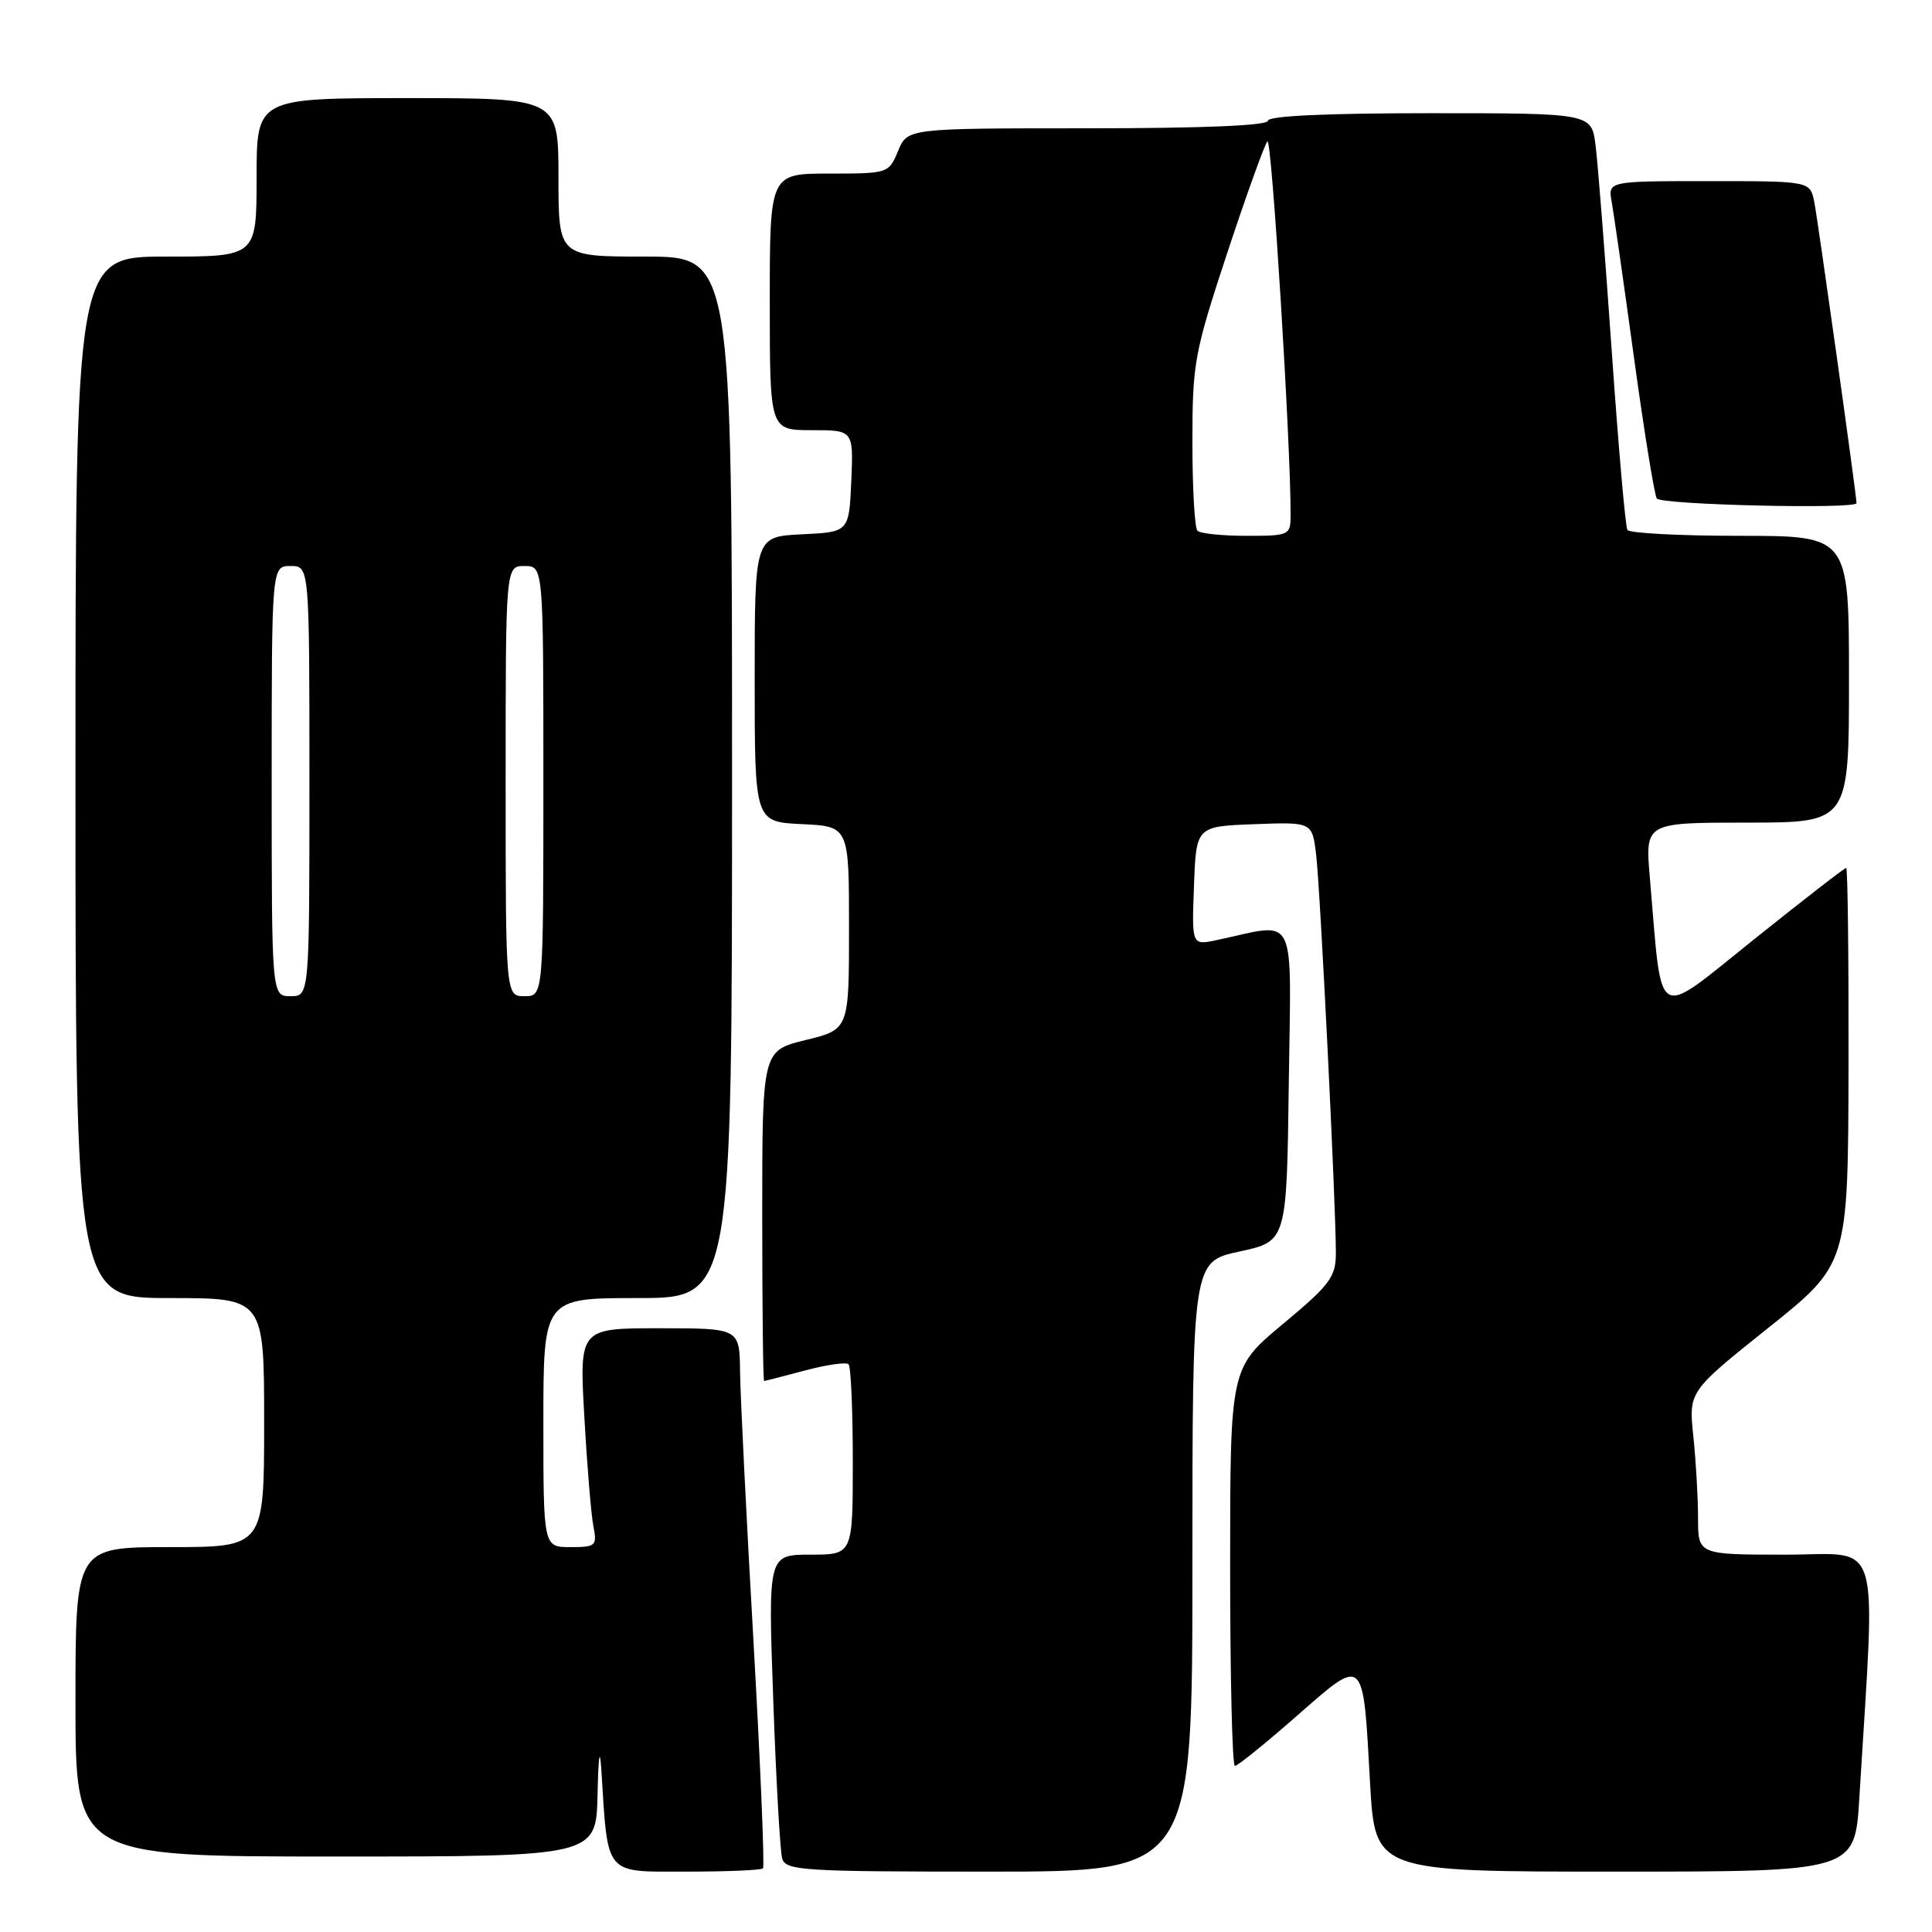 <?xml version="1.0" encoding="UTF-8" standalone="no"?>
<!DOCTYPE svg PUBLIC "-//W3C//DTD SVG 1.1//EN" "http://www.w3.org/Graphics/SVG/1.1/DTD/svg11.dtd" >
<svg xmlns="http://www.w3.org/2000/svg" xmlns:xlink="http://www.w3.org/1999/xlink" version="1.1" viewBox="0 0 256 256">
 <g >
 <path fill="currentColor"
d=" M 101.10 247.57 C 101.33 247.33 100.76 233.72 99.83 217.32 C 98.89 200.92 98.10 184.91 98.06 181.75 C 98.00 176.00 98.00 176.00 87.38 176.00 C 76.76 176.00 76.76 176.00 77.43 187.75 C 77.79 194.21 78.33 200.74 78.63 202.25 C 79.13 204.84 78.95 205.00 75.58 205.00 C 72.00 205.00 72.00 205.00 72.00 188.50 C 72.00 172.00 72.00 172.00 84.50 172.00 C 97.00 172.00 97.00 172.00 97.00 103.00 C 97.00 34.00 97.00 34.00 85.50 34.00 C 74.00 34.00 74.00 34.00 74.00 23.50 C 74.00 13.00 74.00 13.00 54.00 13.00 C 34.00 13.00 34.00 13.00 34.00 23.50 C 34.00 34.00 34.00 34.00 22.00 34.00 C 10.00 34.00 10.00 34.00 10.00 103.00 C 10.00 172.00 10.00 172.00 22.50 172.00 C 35.00 172.00 35.00 172.00 35.00 188.50 C 35.00 205.00 35.00 205.00 22.50 205.00 C 10.00 205.00 10.00 205.00 10.00 225.50 C 10.00 246.00 10.00 246.00 44.50 246.00 C 79.00 246.00 79.00 246.00 79.18 237.75 C 79.29 232.64 79.48 231.40 79.68 234.50 C 80.57 248.68 80.00 248.00 90.89 248.00 C 96.27 248.00 100.86 247.81 101.10 247.57 Z  M 158.00 207.59 C 158.00 167.17 158.00 167.17 164.25 165.83 C 170.50 164.48 170.50 164.48 170.77 143.61 C 171.07 120.31 172.06 122.27 161.21 124.57 C 157.91 125.27 157.91 125.27 158.21 117.38 C 158.50 109.50 158.50 109.50 166.18 109.21 C 173.87 108.92 173.87 108.92 174.39 113.21 C 174.94 117.65 177.02 159.78 177.01 166.05 C 177.00 169.22 176.25 170.22 170.00 175.43 C 163.00 181.26 163.00 181.26 163.00 207.63 C 163.00 222.13 163.28 234.00 163.63 234.00 C 163.98 234.00 167.67 231.02 171.83 227.37 C 180.86 219.46 180.60 219.22 181.54 236.25 C 182.20 248.00 182.20 248.00 213.99 248.00 C 245.78 248.00 245.78 248.00 246.37 238.25 C 248.53 202.69 249.53 206.00 236.61 206.00 C 225.00 206.00 225.00 206.00 225.00 201.15 C 225.00 198.48 224.72 193.61 224.38 190.34 C 223.75 184.38 223.75 184.38 234.32 175.94 C 244.88 167.50 244.88 167.50 244.94 141.25 C 244.97 126.81 244.83 115.00 244.63 115.00 C 244.42 115.00 238.91 119.27 232.38 124.50 C 219.05 135.15 220.30 135.90 218.61 116.25 C 217.99 109.00 217.99 109.00 231.49 109.00 C 245.00 109.00 245.00 109.00 245.00 90.00 C 245.00 71.00 245.00 71.00 230.56 71.00 C 222.62 71.00 215.90 70.65 215.64 70.22 C 215.37 69.79 214.44 59.10 213.56 46.47 C 212.68 33.84 211.72 21.59 211.42 19.25 C 210.88 15.00 210.88 15.00 189.44 15.00 C 175.81 15.00 168.00 15.36 168.00 16.00 C 168.00 16.64 159.37 17.00 144.12 17.00 C 120.24 17.00 120.24 17.00 119.00 20.00 C 117.77 22.97 117.69 23.00 109.88 23.00 C 102.00 23.00 102.00 23.00 102.00 40.00 C 102.00 57.00 102.00 57.00 107.55 57.00 C 113.09 57.00 113.09 57.00 112.80 63.75 C 112.50 70.50 112.50 70.50 106.25 70.80 C 100.00 71.10 100.00 71.10 100.00 90.00 C 100.00 108.90 100.00 108.90 106.25 109.20 C 112.50 109.50 112.50 109.50 112.50 122.95 C 112.50 136.41 112.50 136.41 106.75 137.81 C 101.00 139.22 101.00 139.22 101.00 161.11 C 101.00 173.15 101.11 182.99 101.25 182.99 C 101.39 182.98 103.84 182.35 106.69 181.59 C 109.54 180.83 112.13 180.46 112.44 180.77 C 112.75 181.08 113.00 186.88 113.00 193.67 C 113.00 206.00 113.00 206.00 107.38 206.00 C 101.77 206.00 101.77 206.00 102.46 225.25 C 102.83 235.84 103.37 245.29 103.64 246.25 C 104.10 247.86 106.27 248.00 131.07 248.00 C 158.00 248.00 158.00 248.00 158.00 207.59 Z  M 246.00 66.67 C 246.00 65.65 240.86 29.04 240.40 26.75 C 239.84 24.00 239.84 24.00 226.45 24.00 C 213.05 24.00 213.05 24.00 213.56 26.75 C 213.83 28.26 215.16 37.51 216.50 47.30 C 217.84 57.09 219.21 65.52 219.53 66.05 C 220.05 66.89 246.00 67.50 246.00 66.67 Z  M 36.00 103.50 C 36.00 75.00 36.00 75.00 38.50 75.00 C 41.00 75.00 41.00 75.00 41.00 103.50 C 41.00 132.00 41.00 132.00 38.50 132.00 C 36.00 132.00 36.00 132.00 36.00 103.50 Z  M 67.00 103.50 C 67.00 75.00 67.00 75.00 69.50 75.00 C 72.00 75.00 72.00 75.00 72.00 103.50 C 72.00 132.00 72.00 132.00 69.50 132.00 C 67.00 132.00 67.00 132.00 67.00 103.50 Z  M 158.67 70.33 C 158.30 69.97 158.00 64.68 158.00 58.58 C 158.00 48.09 158.25 46.76 162.62 33.50 C 165.17 25.80 167.56 19.15 167.94 18.73 C 168.51 18.10 171.05 59.05 171.01 68.25 C 171.00 70.93 170.86 71.00 165.17 71.00 C 161.96 71.00 159.03 70.70 158.67 70.33 Z "/>
</g>
</svg>